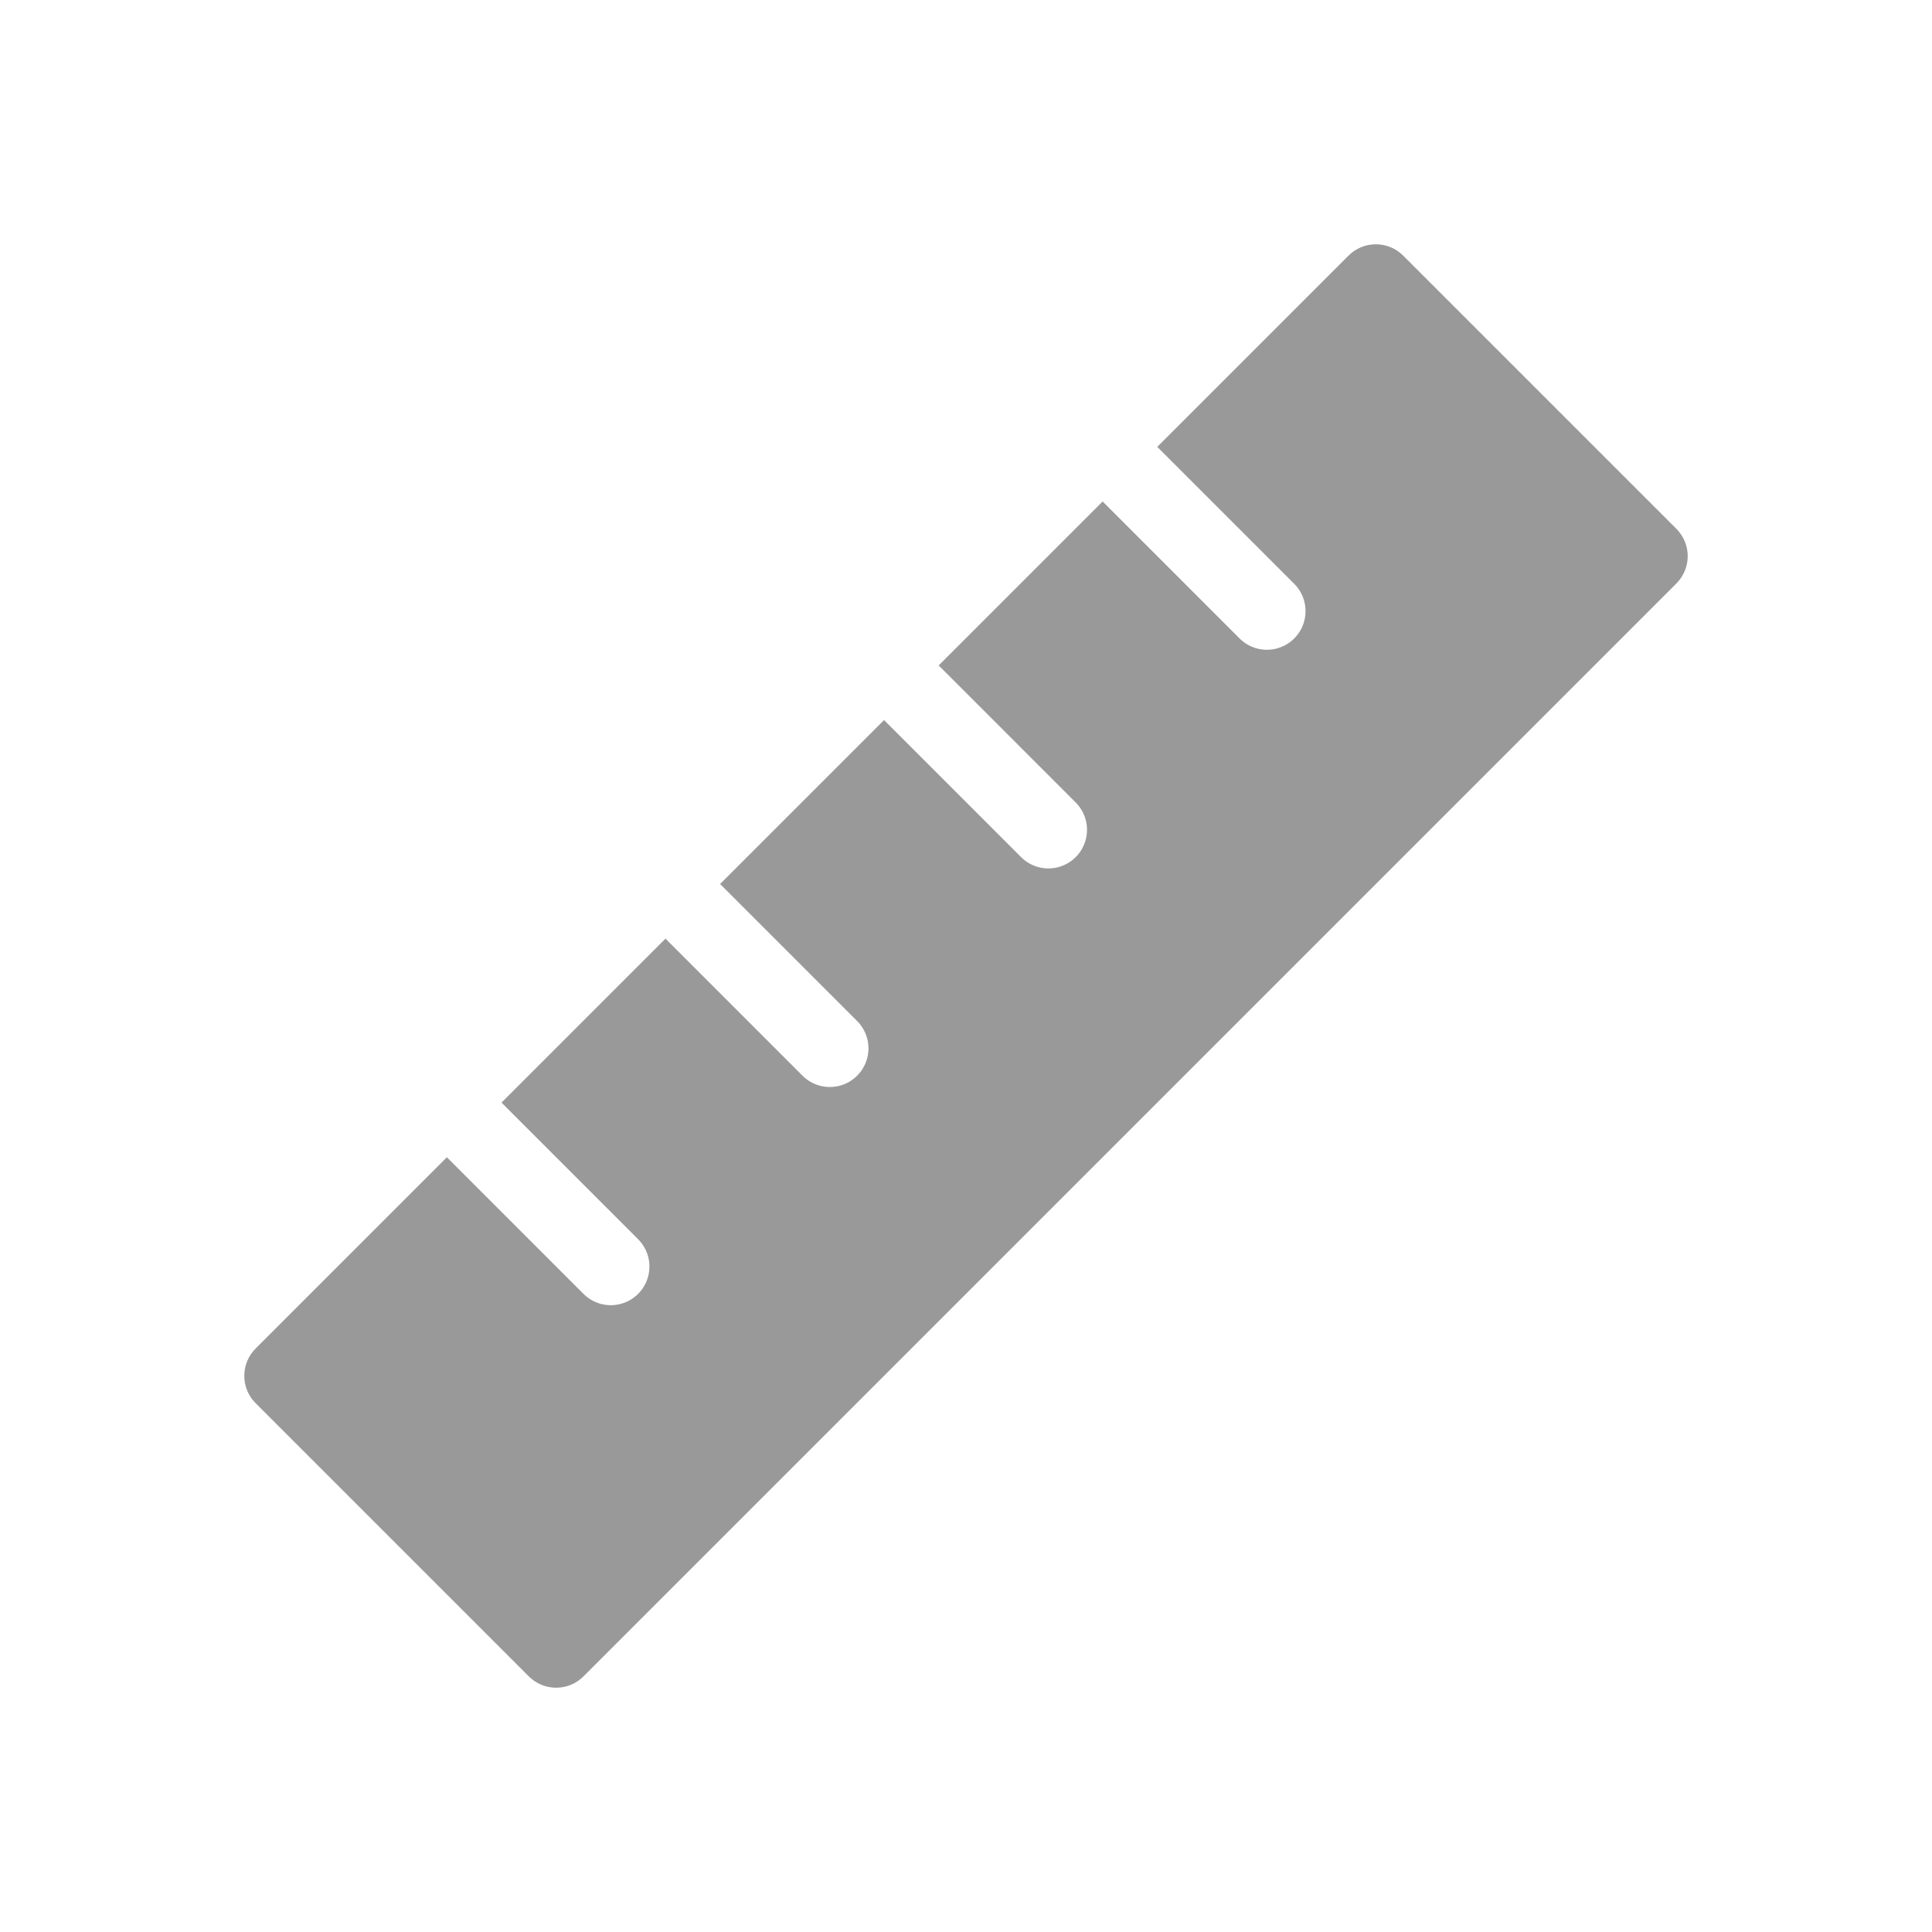 <?xml version="1.0" encoding="UTF-8"?>
<svg width="50px" height="50px" viewBox="0 0 50 50" version="1.1" xmlns="http://www.w3.org/2000/svg" xmlns:xlink="http://www.w3.org/1999/xlink">
    <!-- Generator: Sketch 56.3 (81716) - https://sketch.com -->
    <title>lifestyle / weightheight</title>
    <desc>Created with Sketch.</desc>
    <g id="lifestyle-/-weightheight" stroke="none" stroke-width="1" fill="none" fill-rule="evenodd">
        <g id="ruler" transform="translate(6, 6)" fill="#999999" fill-rule="nonzero">
            <path d="M37.385,7.686 L30.314,0.615 C30.126,0.427 29.872,0.322 29.607,0.322 C29.341,0.322 29.087,0.427 28.9,0.615 L23.95,5.565 L27.485,9.1 C27.743,9.352 27.846,9.722 27.754,10.071 C27.663,10.419 27.391,10.691 27.042,10.783 C26.694,10.875 26.323,10.772 26.071,10.514 L22.536,6.978 L18.293,11.221 L21.828,14.757 C22.087,15.009 22.191,15.38 22.099,15.729 C22.007,16.078 21.735,16.351 21.386,16.442 C21.037,16.534 20.665,16.43 20.414,16.171 L16.879,12.635 L12.636,16.878 L16.172,20.414 C16.431,20.665 16.534,21.036 16.443,21.385 C16.351,21.734 16.079,22.007 15.73,22.099 C15.38,22.19 15.009,22.087 14.758,21.828 L11.222,18.292 L6.979,22.535 L10.514,26.071 C10.767,26.324 10.866,26.692 10.773,27.037 C10.681,27.382 10.411,27.652 10.066,27.744 C9.721,27.837 9.353,27.738 9.1,27.485 L5.565,23.95 L0.615,28.9 C0.427,29.087 0.322,29.342 0.322,29.607 C0.322,29.872 0.427,30.127 0.615,30.314 L7.686,37.385 C7.874,37.573 8.128,37.678 8.393,37.678 C8.659,37.678 8.913,37.573 9.1,37.385 L37.385,9.1 C37.572,8.913 37.678,8.658 37.678,8.393 C37.678,8.128 37.572,7.874 37.385,7.686 Z" id="Path"></path>
        </g>
    </g>
</svg>